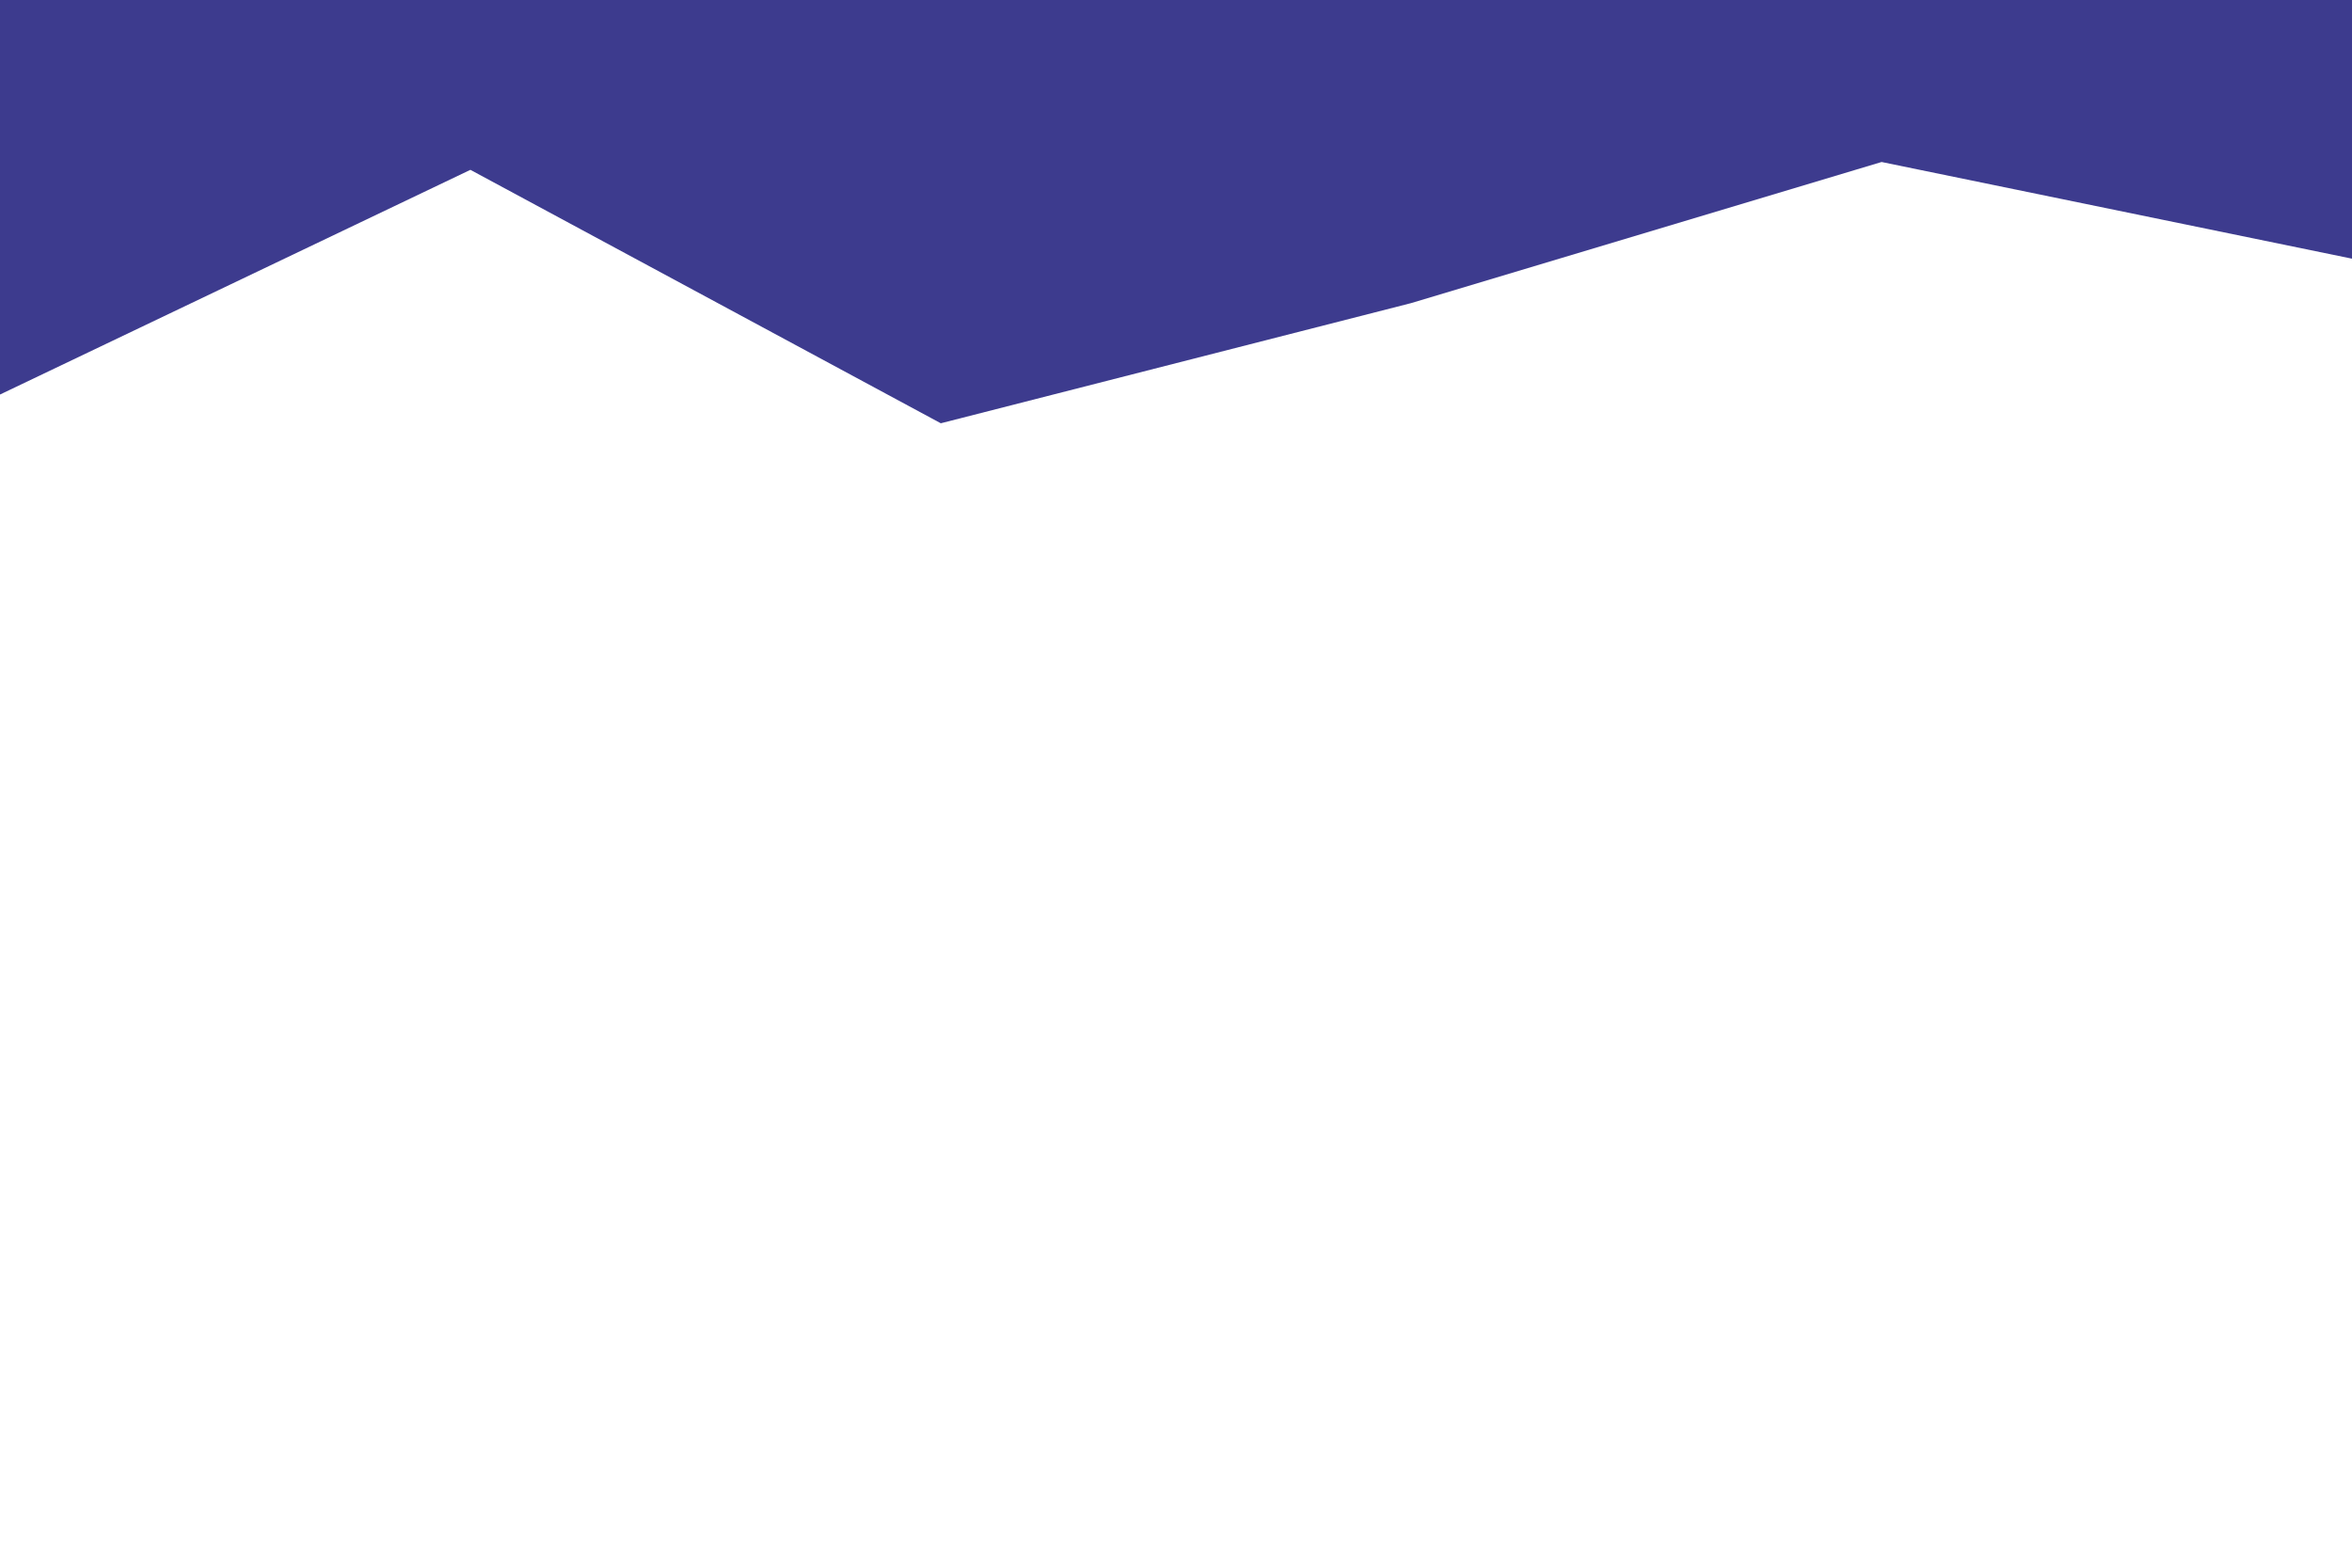<svg id="visual" viewBox="0 0 900 600" width="900" height="600" xmlns="http://www.w3.org/2000/svg" xmlns:xlink="http://www.w3.org/1999/xlink" version="1.1"><path d="M0 151L180 65L360 162L540 116L720 62L900 99L900 0L720 0L540 0L360 0L180 0L0 0Z" fill="#3D3B8E" stroke-linecap="square" stroke-linejoin="bevel"></path></svg>
